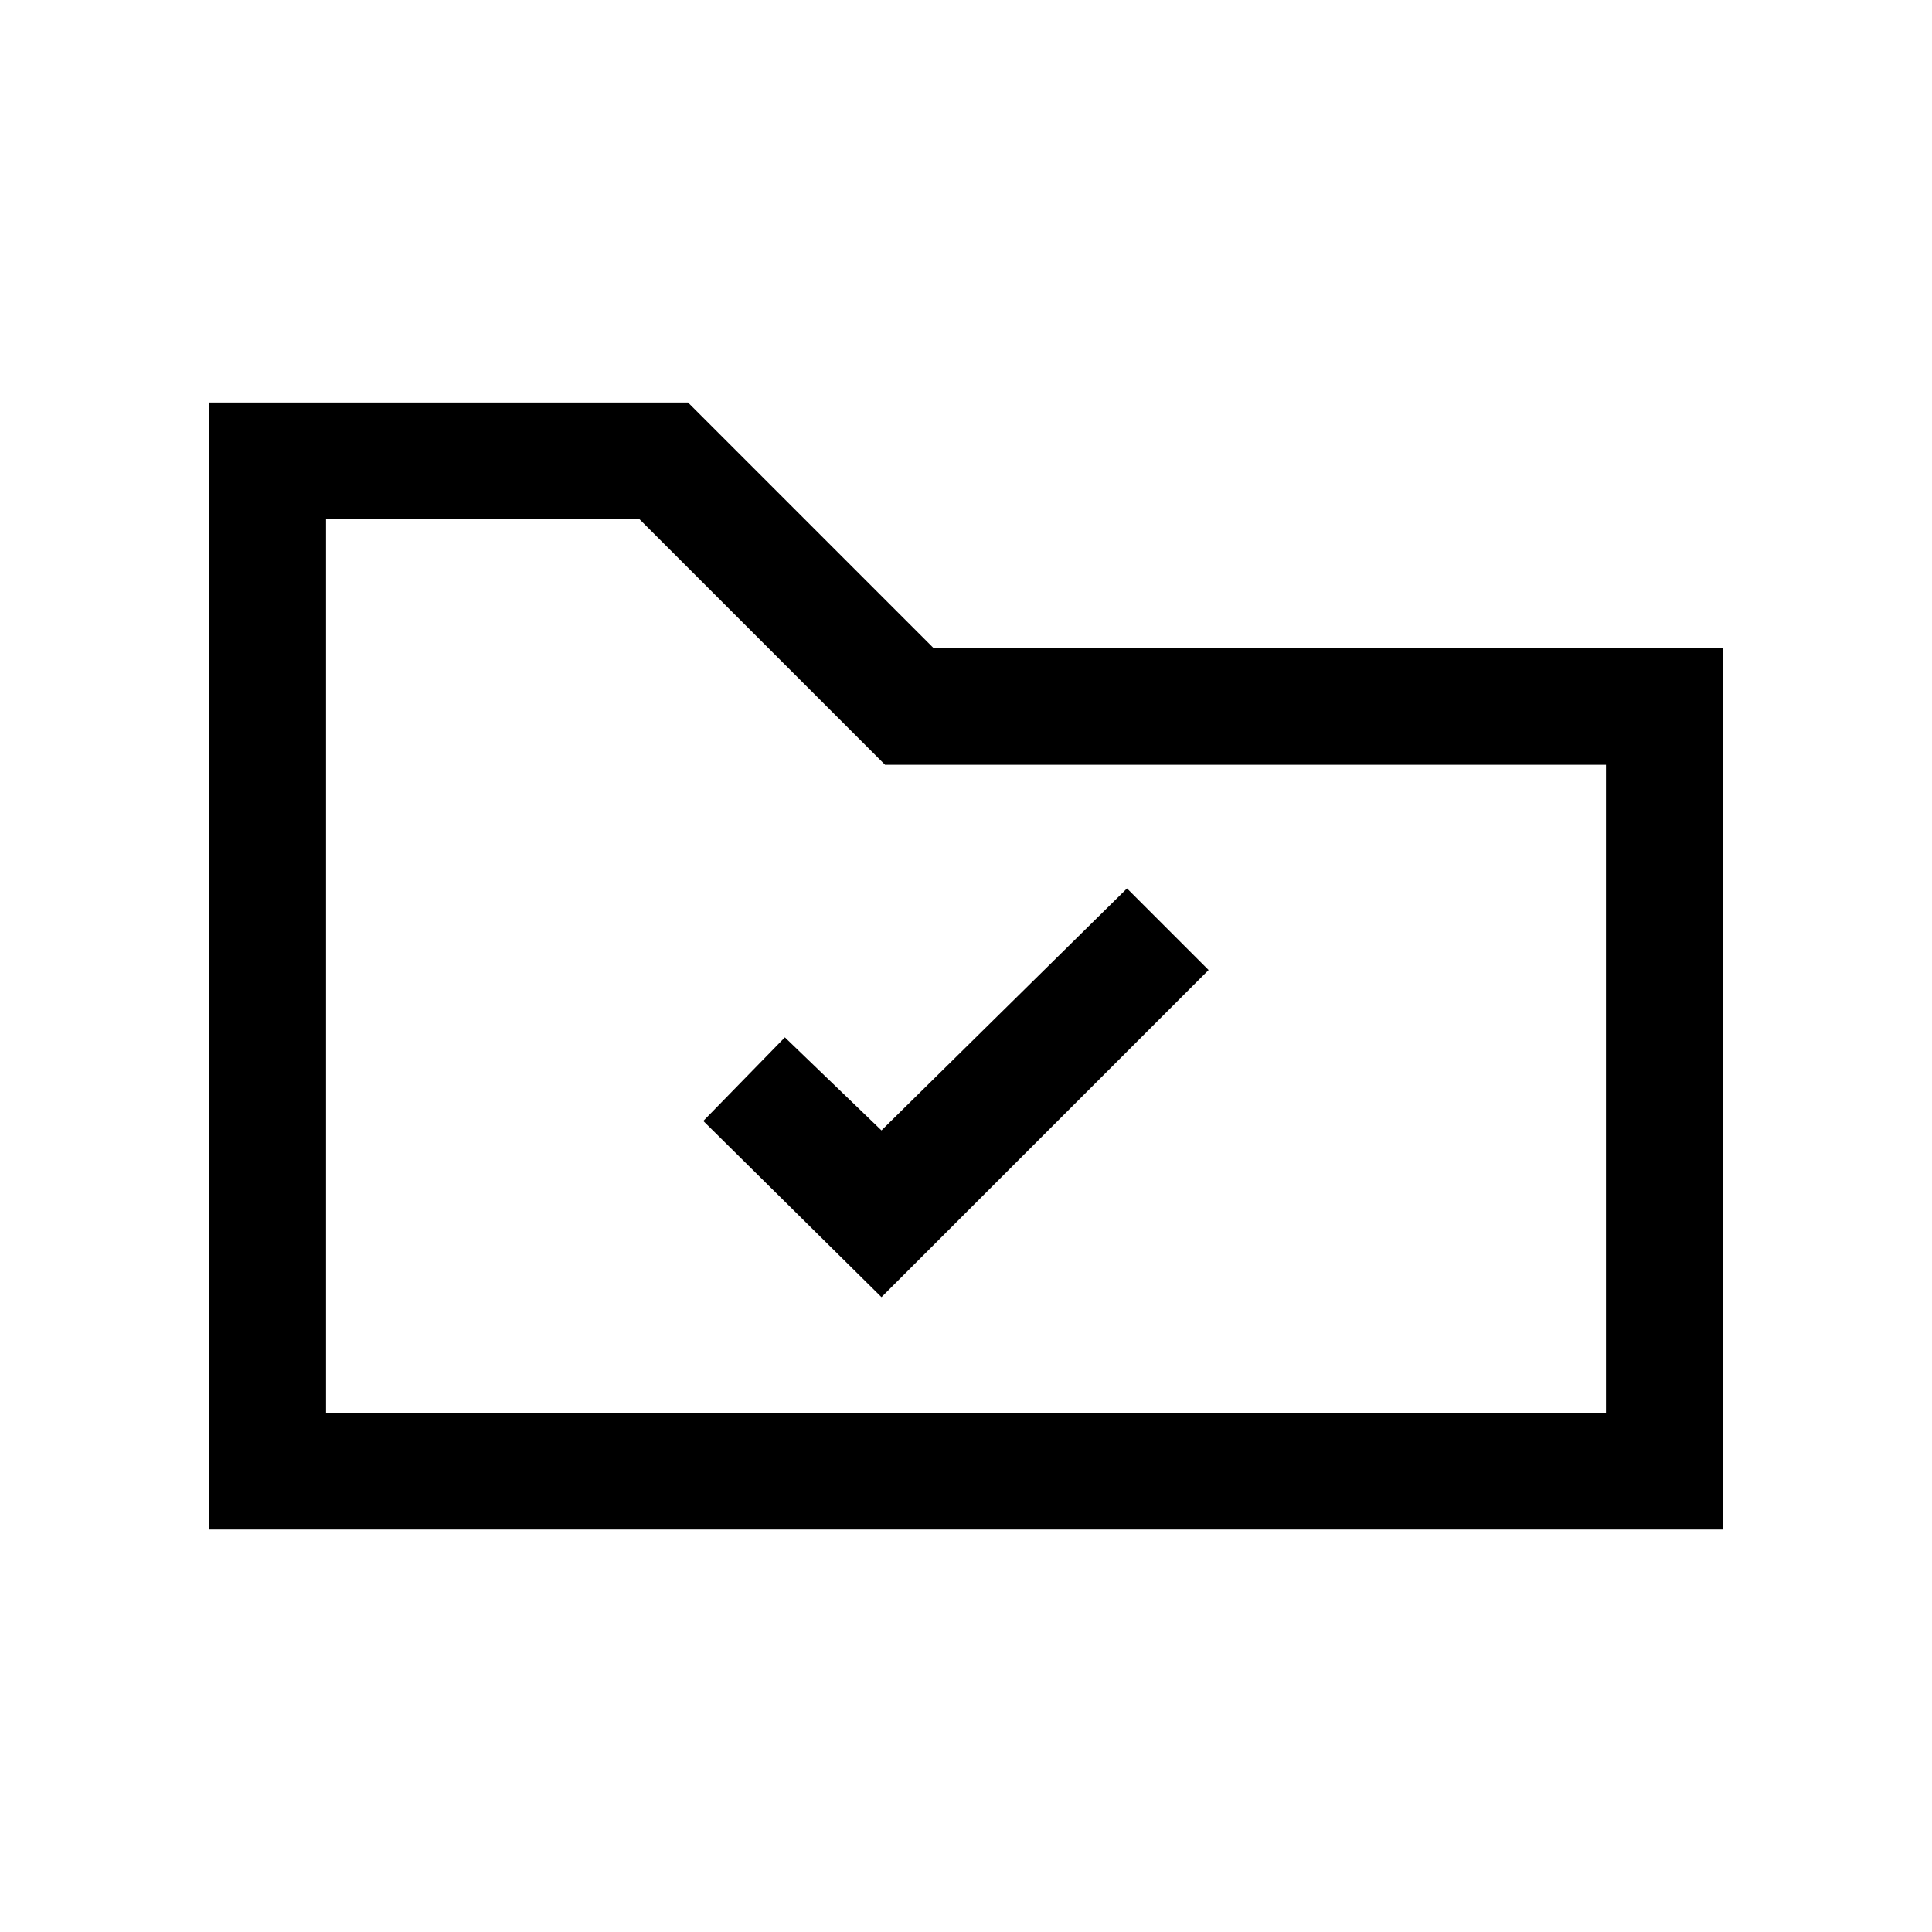 <svg xmlns="http://www.w3.org/2000/svg" height="20" viewBox="0 -960 960 960" width="20"><path d="M438-315.46 600.54-478 560-518.54 438-398.31l-48-46.23L349.46-403 438-315.46ZM104-200v-560h237.85l122 122H856v438H104Zm58-58h636v-322H439.77l-122-122H162v444Zm0 0v-444 444Z"/></svg>